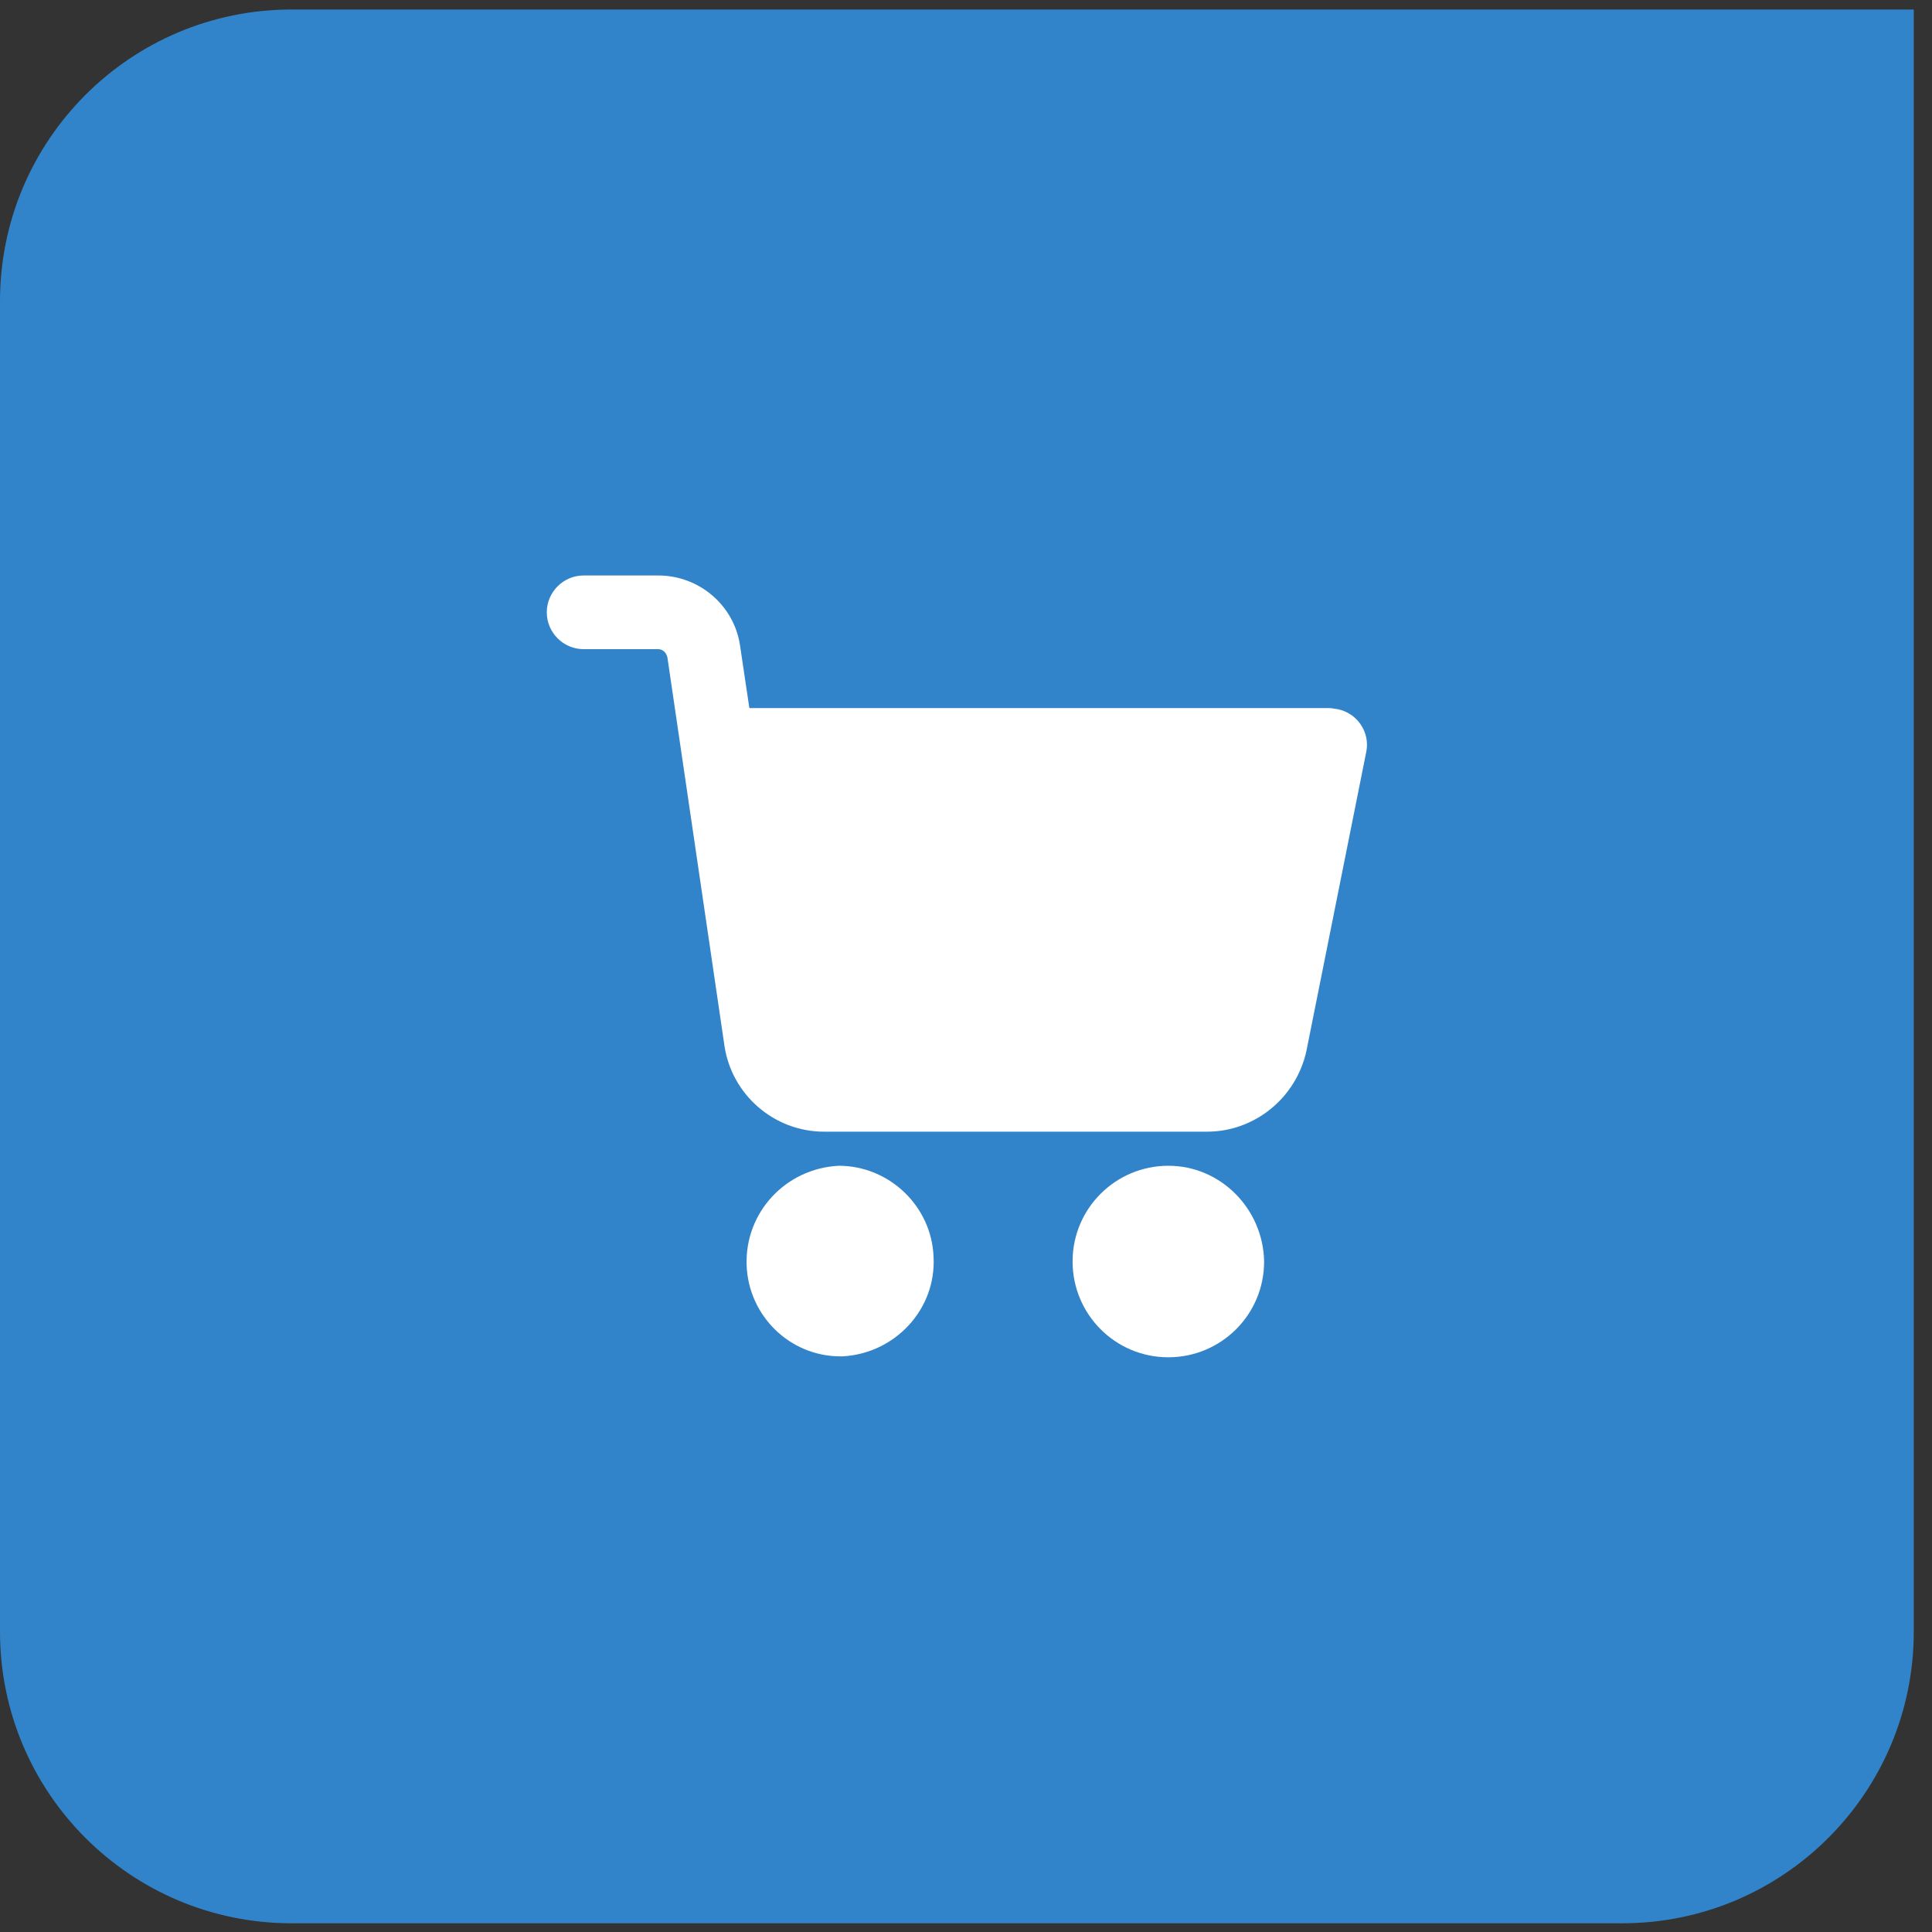 <svg width="53" height="53" viewBox="0 0 53 53" fill="none" xmlns="http://www.w3.org/2000/svg">
<rect x="0" y="0" width="53" height="53" fill="#333333" stroke="none"/>
<path d="M-0 8.261C-0 3.843 3.581 0.261 8 0.261H52.5V44.761C52.5 49.179 48.918 52.761 44.5 52.761H8C3.581 52.761 -0 49.179 -0 44.761V8.261Z" fill="#3184CA"/>
<g clip-path="url(#clip0_176_2218)">
<path d="M32.051 31.98C30.611 31.98 29.424 33.142 29.424 34.607C29.424 36.047 30.586 37.234 32.051 37.234C33.491 37.234 34.678 36.072 34.678 34.607C34.653 33.167 33.491 31.98 32.051 31.98Z" fill="white"/>
<path d="M36.674 19.45C36.624 19.45 36.548 19.425 36.472 19.425H20.557L20.305 17.733C20.153 16.621 19.193 15.787 18.056 15.787H16.01C15.454 15.787 15 16.242 15 16.798C15 17.354 15.454 17.808 16.01 17.808H18.056C18.183 17.808 18.284 17.909 18.309 18.036L19.875 28.696C20.077 30.035 21.239 31.045 22.604 31.045H33.112C34.426 31.045 35.563 30.111 35.84 28.822L37.483 20.612C37.584 20.082 37.23 19.551 36.674 19.45Z" fill="white"/>
<path d="M25.61 34.481C25.559 33.092 24.397 31.98 23.008 31.98C21.543 32.056 20.431 33.268 20.482 34.708C20.532 36.098 21.669 37.209 23.058 37.209H23.109C24.549 37.133 25.686 35.921 25.61 34.481Z" fill="white"/>
</g>
<defs>
<clipPath id="clip0_176_2218">
<rect width="22.5" height="22.5" fill="white" transform="translate(15 15.261)"/>
</clipPath>
</defs>
</svg>
